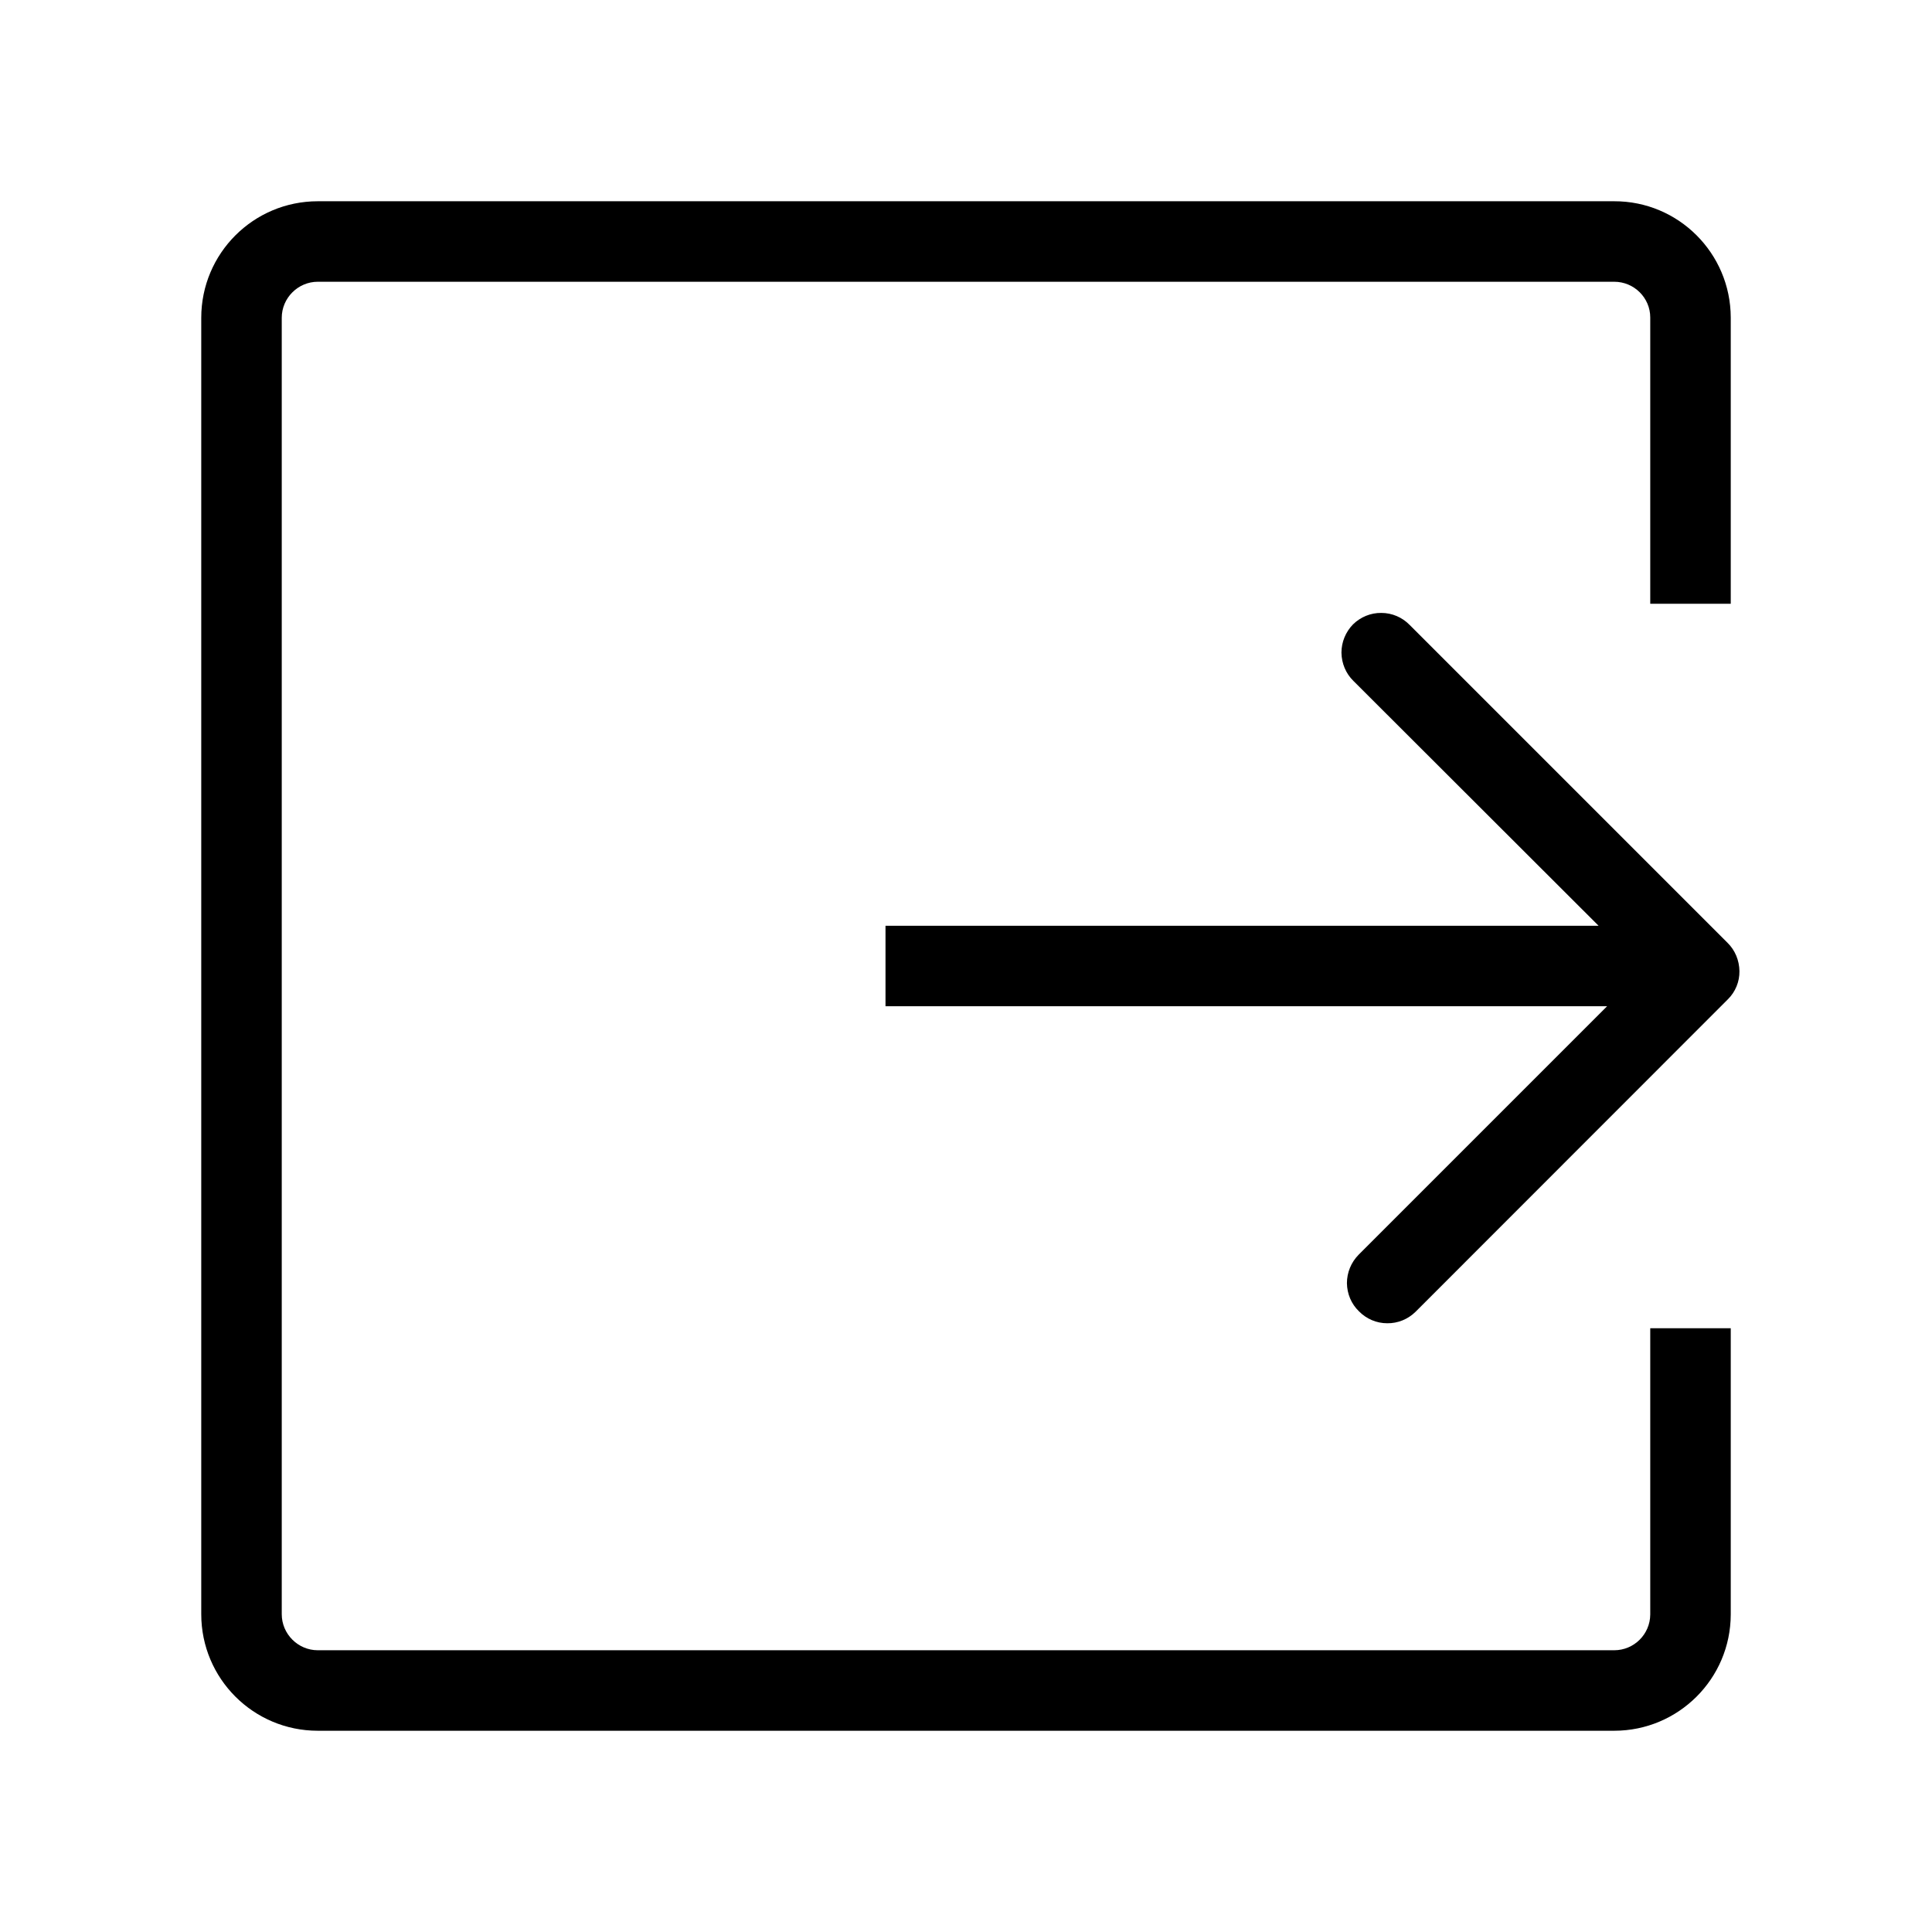 <?xml version="1.0" encoding="UTF-8"?>
<svg  viewBox="0 0 12 12" version="1.1" xmlns="http://www.w3.org/2000/svg" xmlns:xlink="http://www.w3.org/1999/xlink">
    <title>exit</title>
    <g id="Profile" stroke="none" stroke-width="1"  fill-rule="evenodd">
        <g id="click" transform="translate(-738, -190)"  fill-rule="nonzero">
            <g id="exit" transform="translate(738, 190)">
                <rect id="rect" opacity="0" x="0" y="0" width="12" height="12"></rect>
                <path d="M10.25,10.028 C10.249,10.151 10.149,10.25 10.026,10.25 L1.974,10.25 C1.851,10.25 1.75,10.149 1.75,10.026 L1.75,1.974 C1.75,1.851 1.851,1.75 1.974,1.75 L10.026,1.75 C10.15,1.75 10.25,1.85 10.25,1.972 L10.25,3.75 L10.75,3.75 L10.75,1.972 C10.749,1.573 10.425,1.249 10.026,1.25 L1.974,1.25 C1.574,1.25 1.25,1.574 1.25,1.974 L1.25,10.026 C1.25,10.426 1.574,10.75 1.974,10.75 L10.026,10.75 C10.425,10.75 10.749,10.427 10.75,10.028 L10.75,8.25 L10.25,8.25 L10.25,10.028 L10.25,10.028 Z M9.982,6.25 L8.438,7.794 C8.392,7.841 8.366,7.904 8.366,7.97 C8.367,8.036 8.393,8.099 8.441,8.145 C8.487,8.192 8.55,8.219 8.616,8.219 C8.682,8.22 8.745,8.194 8.792,8.148 L10.732,6.207 C10.779,6.161 10.805,6.097 10.804,6.032 C10.803,5.965 10.777,5.902 10.73,5.856 L8.755,3.881 C8.709,3.834 8.646,3.807 8.58,3.807 C8.514,3.806 8.451,3.832 8.404,3.878 C8.358,3.925 8.332,3.988 8.332,4.054 C8.333,4.12 8.359,4.183 8.406,4.229 L9.929,5.75 L5.5,5.75 L5.5,6.25 L9.982,6.25 L9.982,6.25 Z" id="path"></path>
            </g>
        </g>
    </g>
</svg>
